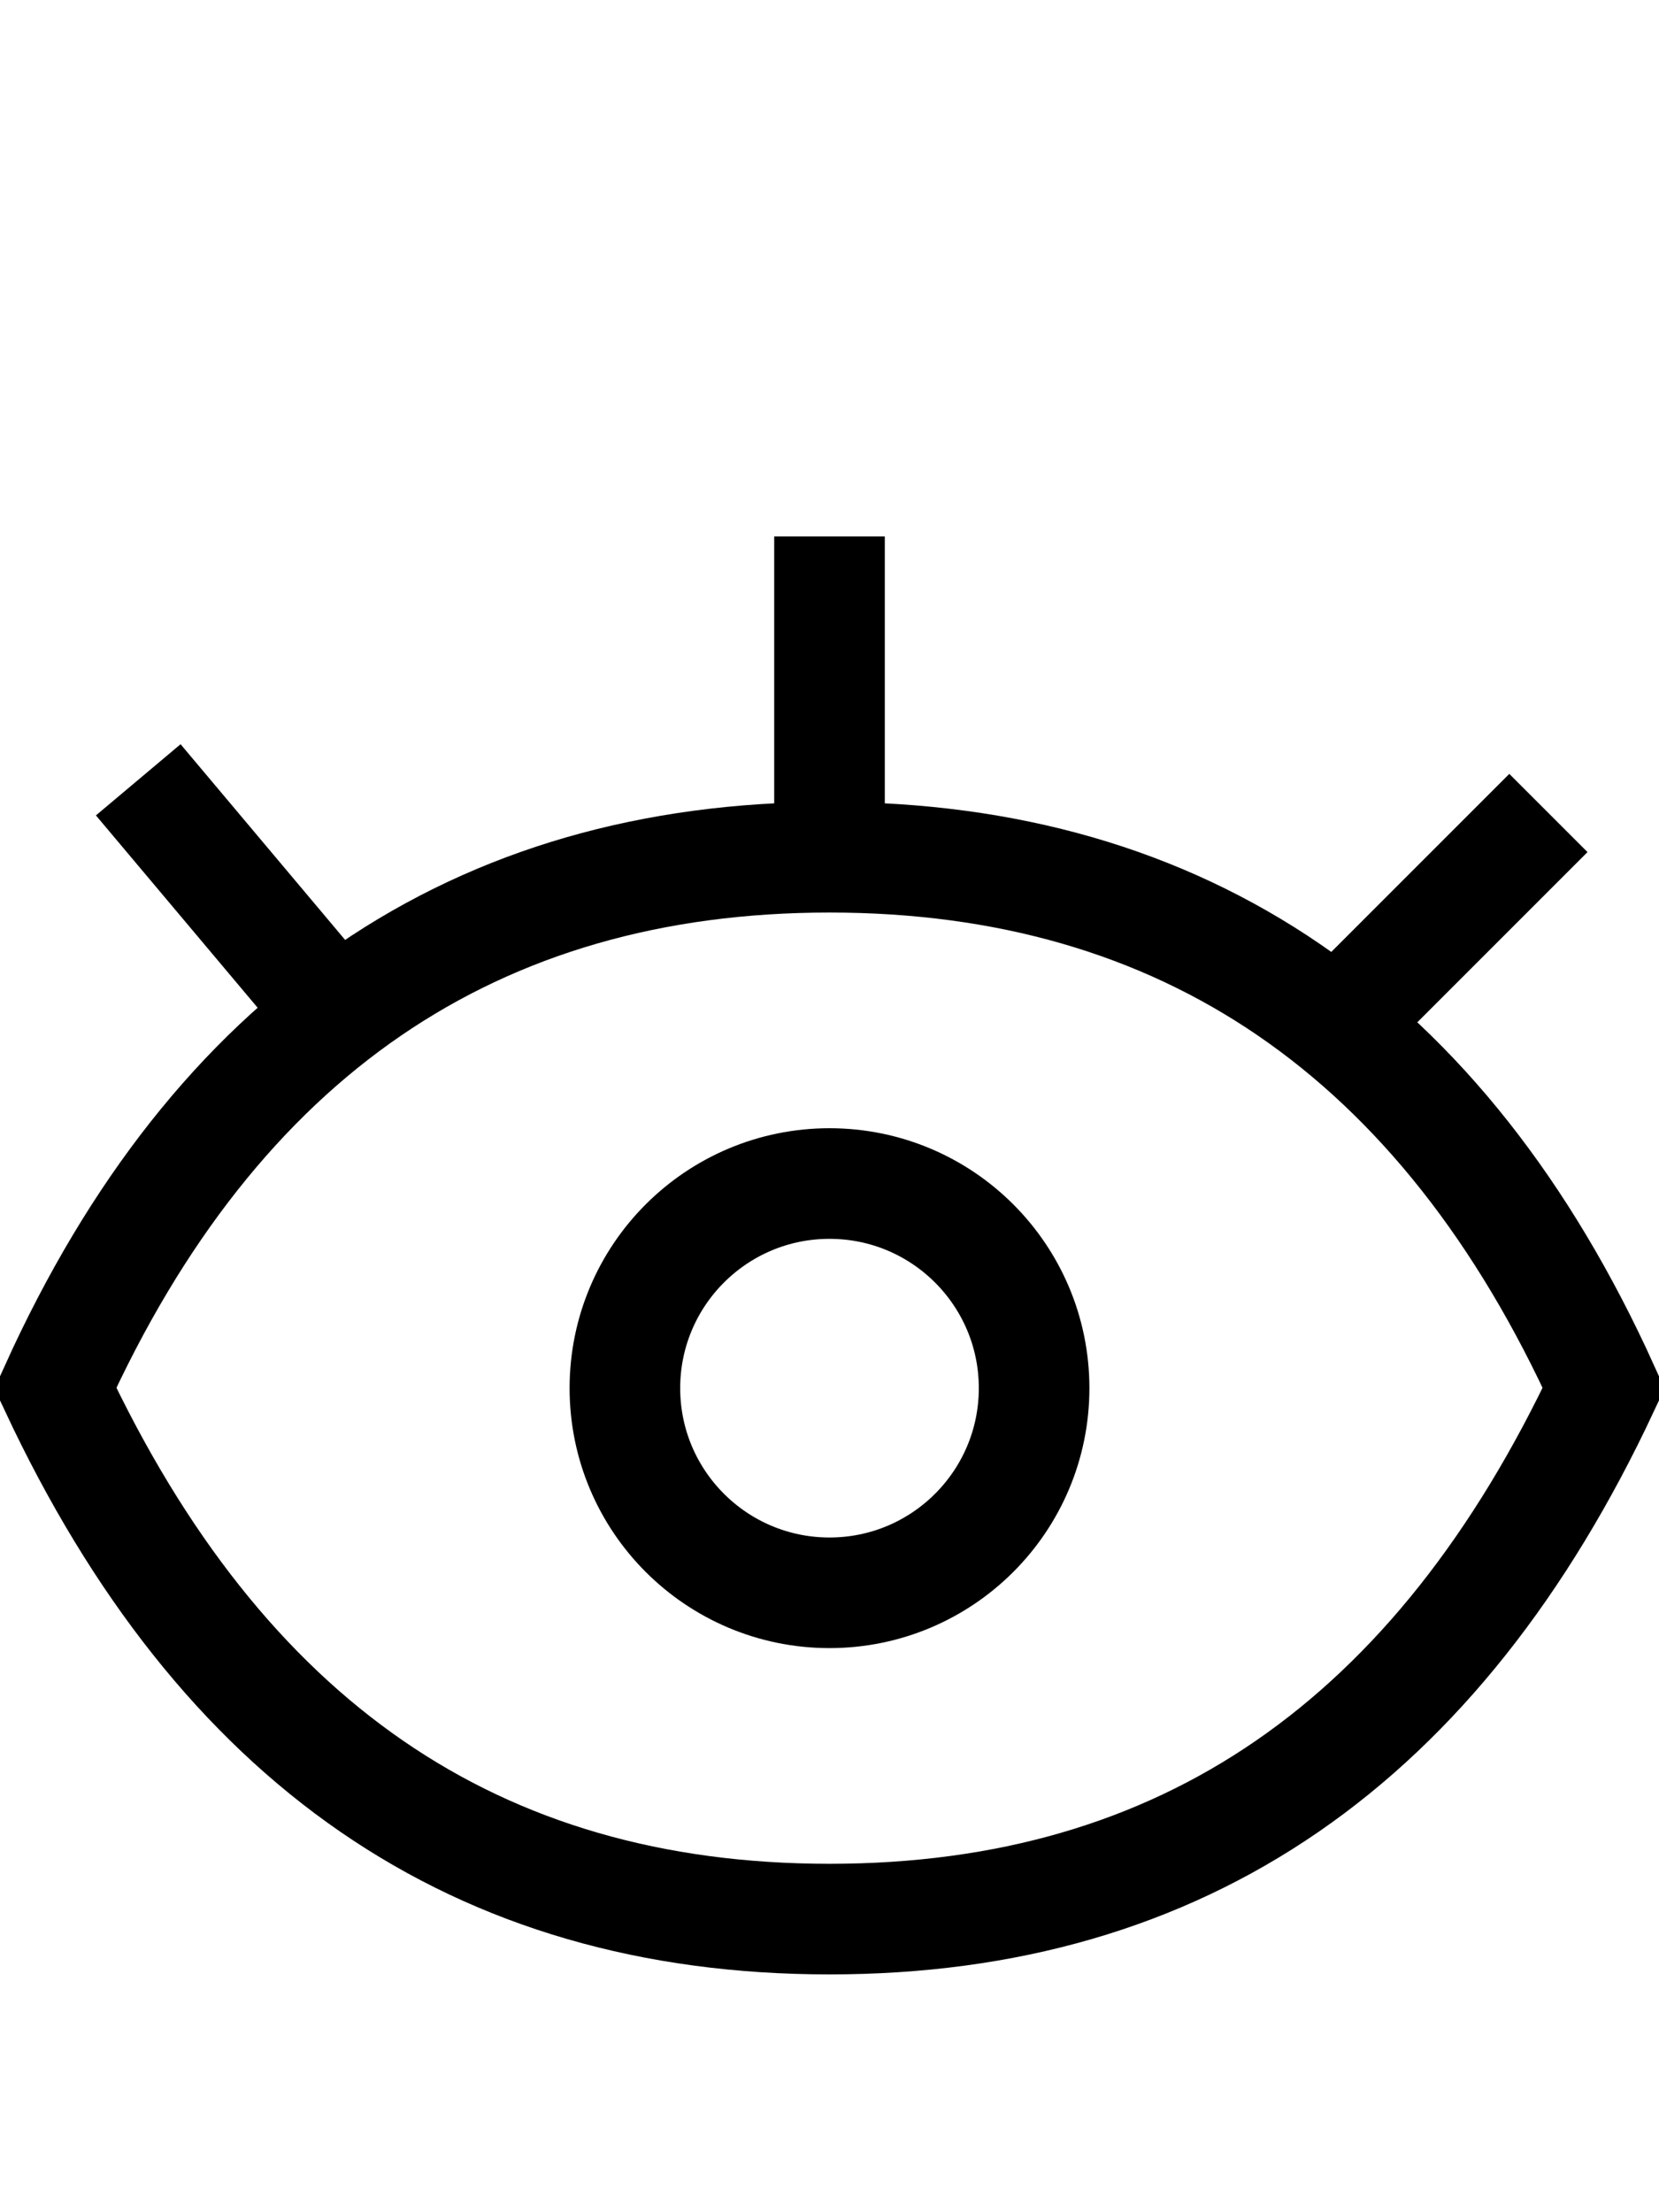 <?xml version="1.0" encoding="utf-8"?>
<!-- Generator: Adobe Illustrator 24.0.1, SVG Export Plug-In . SVG Version: 6.00 Build 0)  -->
<svg version="1.1" id="Layer_1" xmlns="http://www.w3.org/2000/svg" xmlns:xlink="http://www.w3.org/1999/xlink" x="0px" y="0px"
	 viewBox="0 0 30 40" style="enable-background:new 0 0 30 40;" xml:space="preserve">
<style type="text/css">
	.st0{fill:none;stroke:#000000;stroke-width:2;}
</style>
<title>Group 3 Copy 2</title>
<desc>Created with Sketch.</desc>
<title>Group 5 Copy</title>
<desc>Created with Sketch.</desc>
<g id="Page-1">
	<g id="Group-3-Copy-2" transform="translate(1, 0)">
		<g id="Group-2" transform="translate(0.5, 0)">
			<path id="Oval-2" class="st0" d="M13.5,34.7c6.4,0,11-3.2,14-9.6c-2.9-6.4-7.6-9.6-14-9.6s-11.1,3.2-14,9.6
				C2.5,31.5,7.1,34.7,13.5,34.7z"/>
			<ellipse id="Oval-3" class="st0" cx="13.5" cy="25.1" rx="3.7" ry="3.7"/>
			<line id="Path-5-Copy" class="st0" x1="4.7" y1="18.5" x2="1" y2="14.1"/>
			<line id="Path-5" class="st0" x1="13.5" y1="15.6" x2="13.5" y2="9.7"/>
		</g>
		<line id="Path-5-Copy-2" class="st0" x1="23" y1="18.7" x2="27" y2="14.7"/>
	</g>
</g>
</svg>
